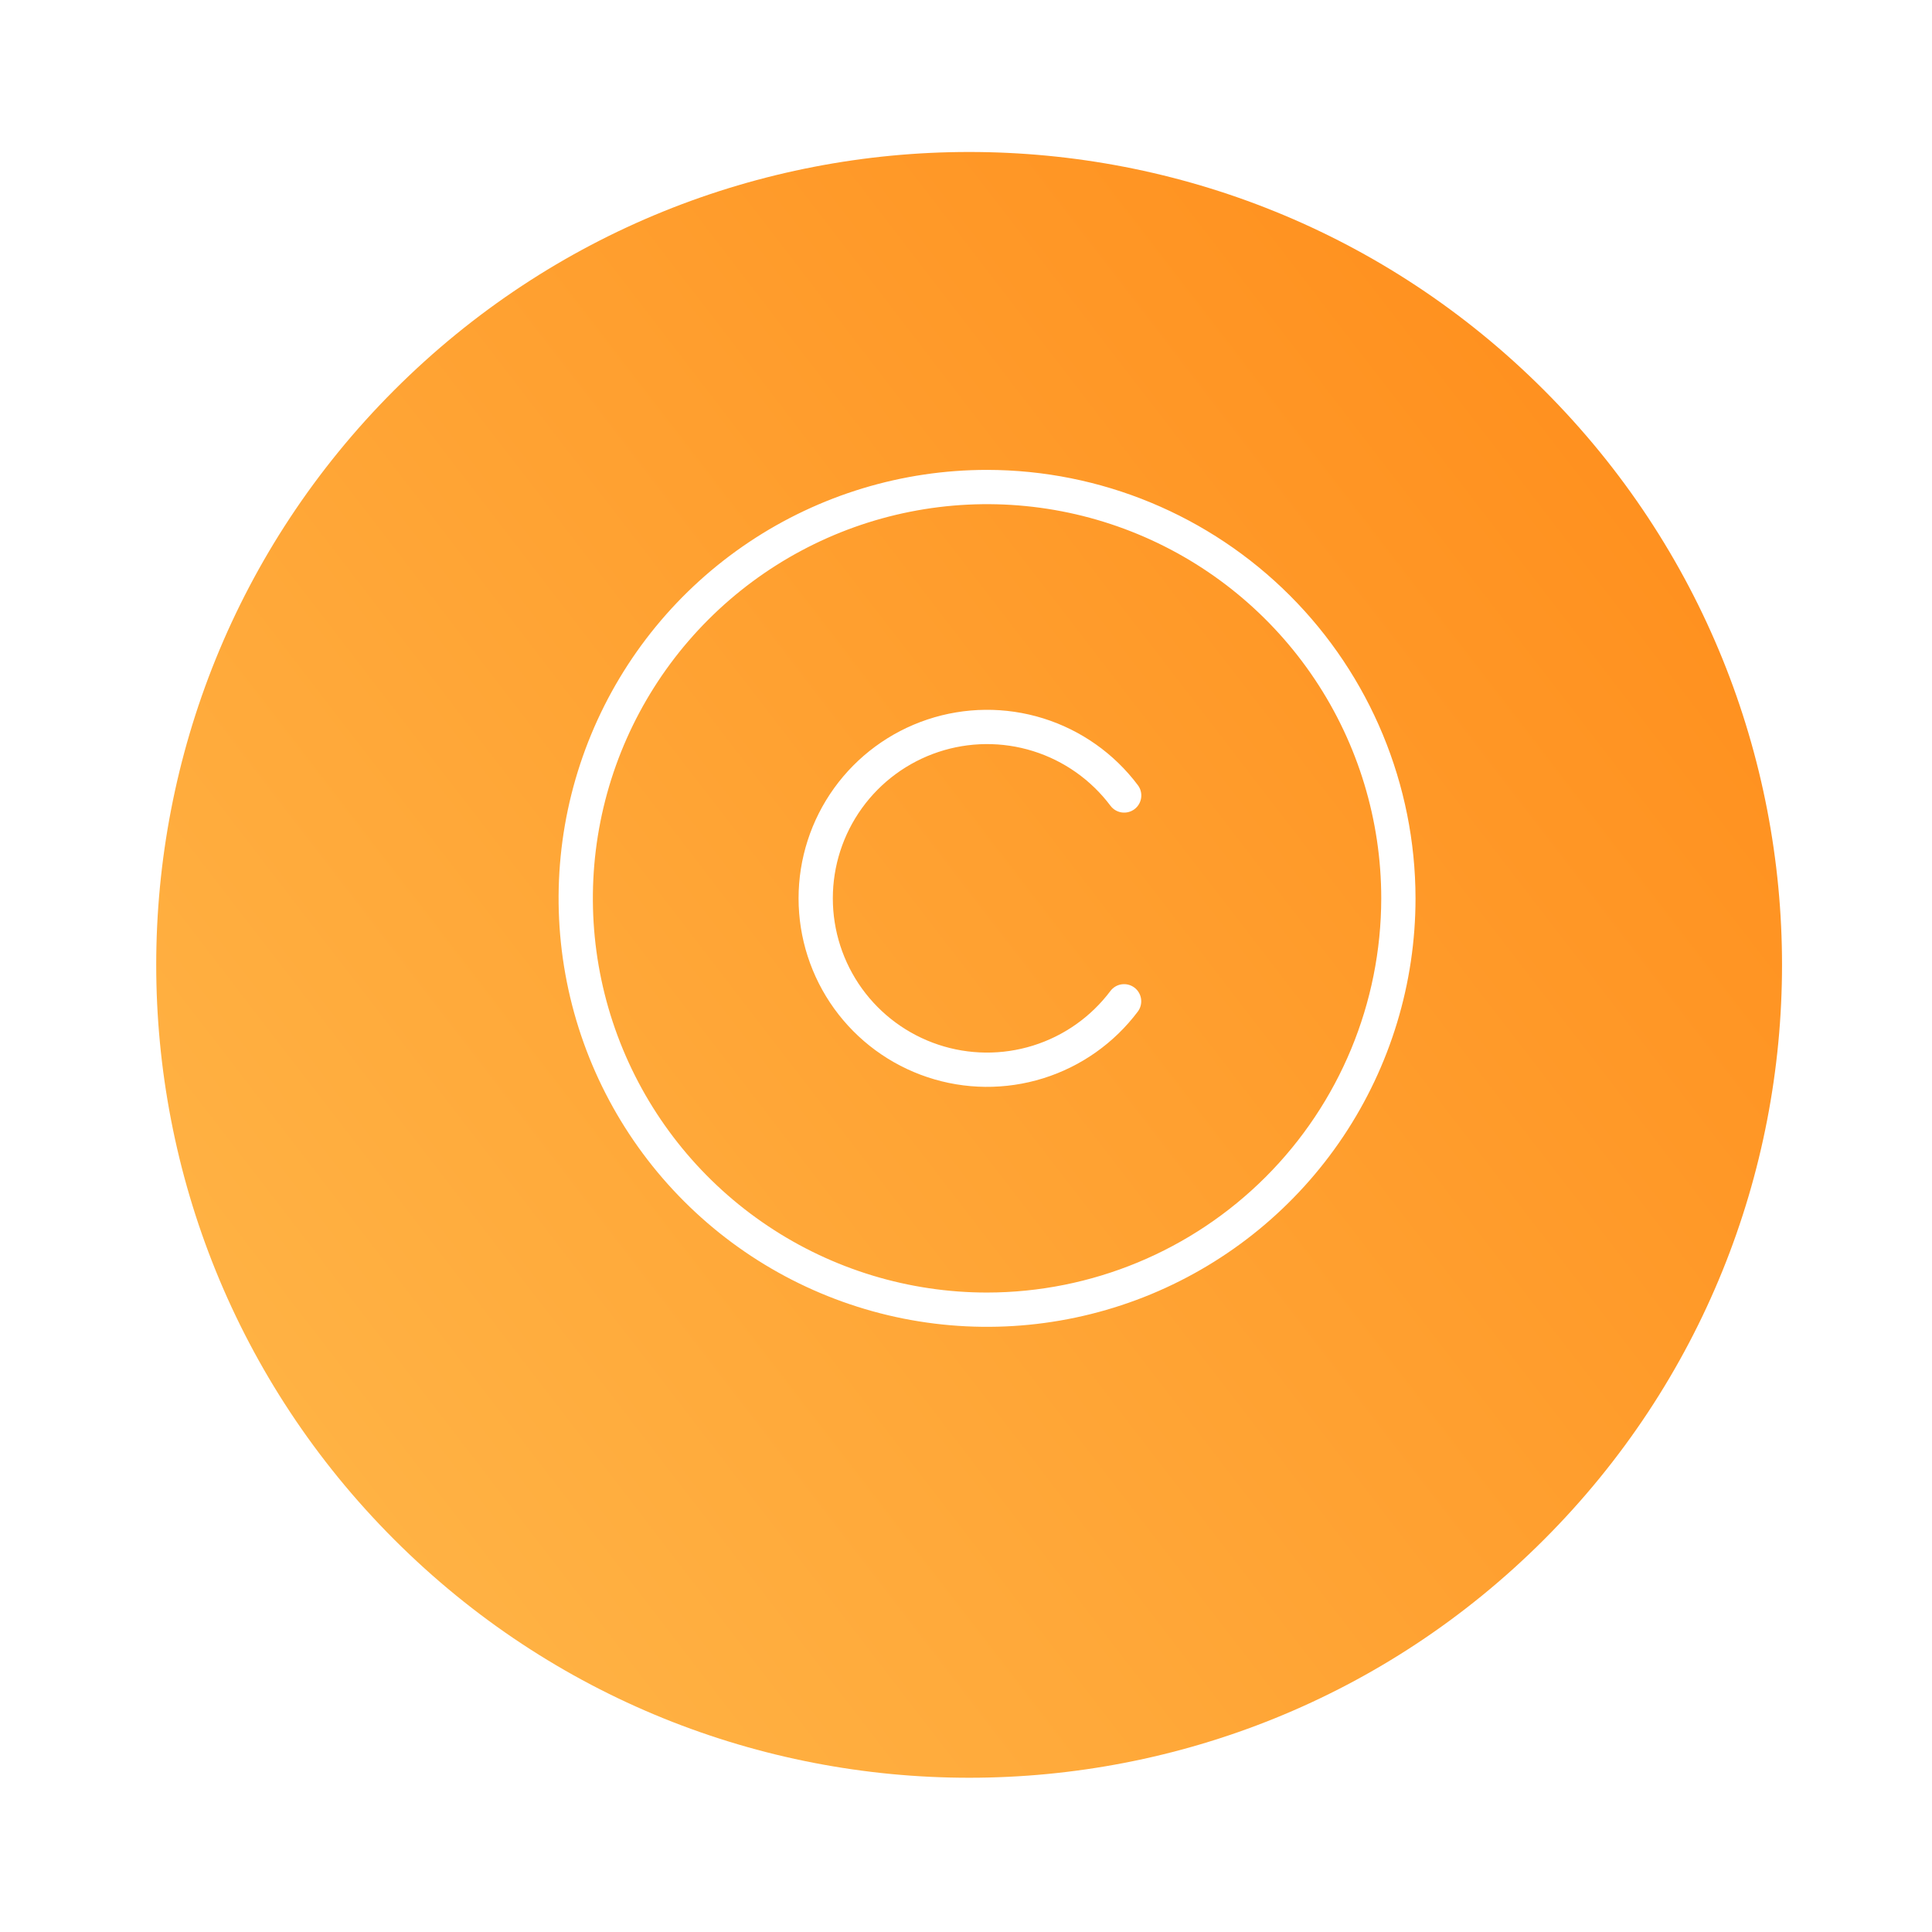 <svg width="155" height="155" viewBox="0 0 155 155" fill="none" xmlns="http://www.w3.org/2000/svg">
<g filter="url(#filter0_d_3_3038)">
<path d="M123.866 117.523C149.335 92.055 149.335 50.763 123.866 25.295C98.397 -0.174 57.104 -0.174 31.635 25.294C6.166 50.763 6.166 92.055 31.635 117.523C57.104 142.992 98.398 142.992 123.866 117.523Z" fill="url(#paint0_linear_3_3038)"/>
</g>
<path d="M79.189 37.698C72.391 37.698 65.745 39.714 60.092 43.492C54.439 47.269 50.033 52.637 47.431 58.919C44.829 65.2 44.149 72.111 45.475 78.779C46.801 85.448 50.075 91.573 54.883 96.38C59.69 101.187 65.815 104.461 72.483 105.788C79.151 107.114 86.063 106.433 92.344 103.832C98.625 101.23 103.994 96.824 107.771 91.171C111.548 85.518 113.564 78.872 113.564 72.073C113.554 62.96 109.929 54.222 103.485 47.778C97.041 41.334 88.303 37.709 79.189 37.698ZM79.189 103.698C72.935 103.698 66.82 101.843 61.62 98.368C56.419 94.894 52.365 89.954 49.972 84.176C47.578 78.397 46.952 72.038 48.172 65.903C49.392 59.769 52.404 54.134 56.827 49.711C61.25 45.288 66.885 42.276 73.02 41.056C79.154 39.836 85.513 40.462 91.292 42.856C97.07 45.249 102.01 49.303 105.485 54.503C108.96 59.704 110.814 65.818 110.814 72.073C110.805 80.458 107.47 88.496 101.541 94.425C95.612 100.354 87.574 103.689 79.189 103.698ZM66.816 72.072C66.816 74.669 67.633 77.2 69.151 79.307C70.67 81.414 72.813 82.99 75.277 83.811C77.741 84.633 80.401 84.658 82.88 83.884C85.359 83.11 87.532 81.575 89.091 79.498C89.311 79.209 89.636 79.019 89.995 78.969C90.355 78.92 90.72 79.014 91.01 79.232C91.3 79.45 91.492 79.774 91.545 80.133C91.597 80.493 91.505 80.858 91.289 81.15C89.384 83.688 86.728 85.564 83.698 86.509C80.668 87.455 77.418 87.424 74.407 86.419C71.396 85.415 68.777 83.489 66.921 80.914C65.065 78.339 64.067 75.246 64.067 72.071C64.067 68.897 65.065 65.803 66.921 63.228C68.777 60.653 71.396 58.727 74.407 57.723C77.418 56.719 80.668 56.688 83.698 57.633C86.728 58.579 89.384 60.454 91.289 62.993C91.508 63.285 91.603 63.651 91.551 64.012C91.5 64.374 91.308 64.7 91.016 64.919C90.725 65.138 90.358 65.232 89.997 65.181C89.636 65.13 89.31 64.937 89.091 64.645C87.532 62.568 85.359 61.033 82.88 60.259C80.401 59.485 77.741 59.511 75.277 60.332C72.813 61.154 70.67 62.729 69.152 64.836C67.633 66.943 66.816 69.474 66.816 72.072Z" fill="white"/>
<defs>
<filter id="filter0_d_3_3038" x="0.534" y="0.193" width="154.435" height="154.431" filterUnits="userSpaceOnUse" color-interpolation-filters="sRGB">
<feFlood flood-opacity="0" result="BackgroundImageFix"/>
<feColorMatrix in="SourceAlpha" type="matrix" values="0 0 0 0 0 0 0 0 0 0 0 0 0 0 0 0 0 0 127 0" result="hardAlpha"/>
<feOffset dy="6"/>
<feGaussianBlur stdDeviation="6"/>
<feColorMatrix type="matrix" values="0 0 0 0 0 0 0 0 0 0 0 0 0 0 0 0 0 0 0.25 0"/>
<feBlend mode="normal" in2="BackgroundImageFix" result="effect1_dropShadow_3_3038"/>
<feBlend mode="normal" in="SourceGraphic" in2="effect1_dropShadow_3_3038" result="shape"/>
</filter>
<linearGradient id="paint0_linear_3_3038" x1="165.691" y1="-17.386" x2="-53.208" y2="150.864" gradientUnits="userSpaceOnUse">
<stop stop-color="#FF820F"/>
<stop offset="1" stop-color="#FFC85C"/>
</linearGradient>
</defs>
</svg>
